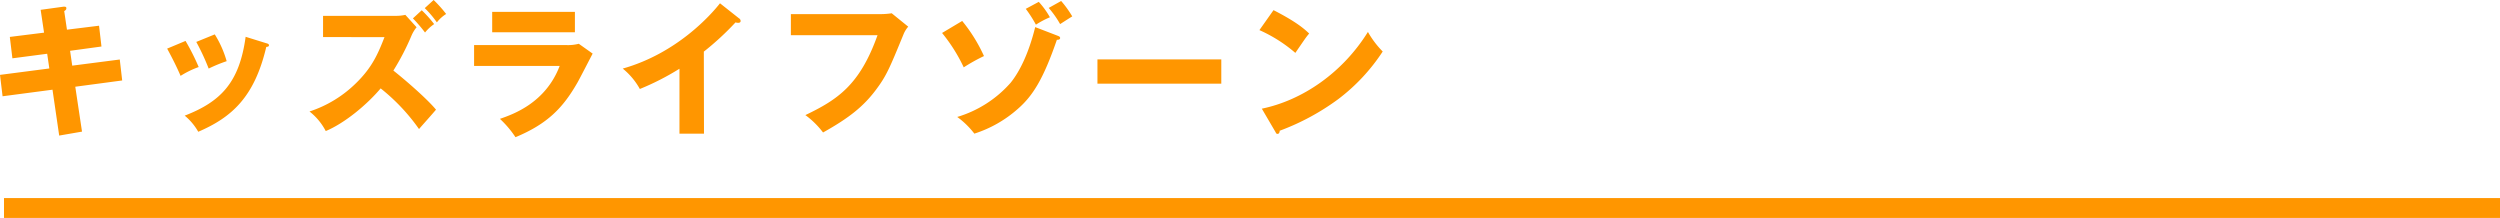 <svg xmlns="http://www.w3.org/2000/svg" viewBox="0 0 631.01 55"><g data-name="レイヤー 2"><path d="M1.01 50h630v5h-630zm9.25-47.52L16 1.69c.25 0 .75-.07.75.36s-.25.54-.54.76l.69 4.68 8.1-1 .61 5.25-7.92 1.08.54 3.75 12-1.55.61 5.29L19 21.89l1.7 11.33-5.76 1-1.69-11.58L.65 24.3 0 18.9l12.45-1.62-.54-3.71-8.78 1.15-.65-5.4 8.64-1.08zm36.57 7.85a56.54 56.54 0 013.32 6.59 22.79 22.79 0 00-4.57 2.23c-1-2.34-2.2-4.68-3.39-6.88zm20.38.58c.39.1.68.21.68.54s-.5.39-.68.39c-3 12.78-8.82 17.82-17.17 21.42a14.48 14.48 0 00-3.42-4.07c9.21-3.56 13.82-8.46 15.38-19.9zm-13-2.23a26.29 26.29 0 013 6.76 37 37 0 00-4.54 1.87 57.09 57.09 0 00-3.13-6.73zm27.33.68V4H99.9a10.78 10.78 0 002.41-.25l2.84 3.13A8.81 8.81 0 00103.86 9a61.86 61.86 0 01-4.57 8.81c3.23 2.56 8.56 7.2 10.76 9.87-1.15 1.36-3.1 3.52-4.29 4.89a49.21 49.21 0 00-9.68-10.26c-3.49 4.14-9.1 8.79-13.86 10.77a15.1 15.1 0 00-4.1-4.94A30 30 0 0089.85 21c4.11-4 5.58-7.49 7.2-11.63zm24.91-6.77a29 29 0 013.13 3.49 10.69 10.69 0 00-2.3 2.13 37 37 0 00-3.06-3.57zm3-2.59a31.89 31.89 0 013.16 3.53 8.8 8.8 0 00-2.34 2.12 25.19 25.19 0 00-3.06-3.6zM143 11.38a10.94 10.94 0 003.09-.33l3.5 2.48c-.62 1.16-3.24 6.27-3.82 7.28-3.64 6.37-7.52 10.43-15.66 13.82a25.24 25.24 0 00-3.93-4.63c3.31-1.15 11.52-4 15.08-13.35h-21.6v-5.27zM145.11 3v5.14h-20.88V3zm32.58 30.73h-6.19V17.35a65.54 65.54 0 01-10 5.11 17.53 17.53 0 00-4.32-5.15c13.75-3.88 22.35-13.67 24.55-16.48l4.78 3.78a.82.82 0 01.43.68c0 .33-.28.47-.57.47a2.19 2.19 0 01-.72-.11 70.63 70.63 0 01-8 7.38zm44.89-30.17a18.32 18.32 0 002.49-.21l4.17 3.38a6.75 6.75 0 00-1.18 1.91c-3.6 8.78-4.36 10.55-7 14.07-3.06 4.07-6.62 7-13.32 10.73a21.43 21.43 0 00-4.46-4.39c8.17-3.92 13.72-7.6 18.21-20.16h-21.87V3.56zm20.28 1.73a39.9 39.9 0 015.5 8.86 44.48 44.48 0 00-5.11 2.85 41.63 41.63 0 00-5.47-8.68zm24.22 3.78c.43.18.5.33.5.51 0 .46-.54.46-.82.46-3.42 9.94-6.09 14.15-9.83 17.42a30.52 30.52 0 01-11 6.27 20.8 20.8 0 00-4.32-4.21 29 29 0 0013.46-8.61c2.34-2.88 4.61-7.56 6.22-14.07zm-4.89-8.6A20.79 20.79 0 01265 4.36a21.88 21.88 0 00-3.53 1.87 31.7 31.7 0 00-2.56-4zm5.65-.22a26.11 26.11 0 012.8 3.89c-.5.29-2.62 1.66-3.06 1.94A24.56 24.56 0 00264.7 2zM308.26 15v6.12H277V15zm13.18-12.44c6.05 3.09 7.92 4.89 9 5.9-.86 1-1.11 1.44-3.49 4.89a36.69 36.69 0 00-9.07-5.75zm-2.95 24.87c10.26-2.12 20.38-9.07 26.78-19.37A23.1 23.1 0 00349 13a47.91 47.91 0 01-11.19 12A60.09 60.09 0 01323 33c0 .4-.18.79-.51.79s-.36-.1-.57-.5z" fill="#ff9600" data-name="object"/></g></svg>